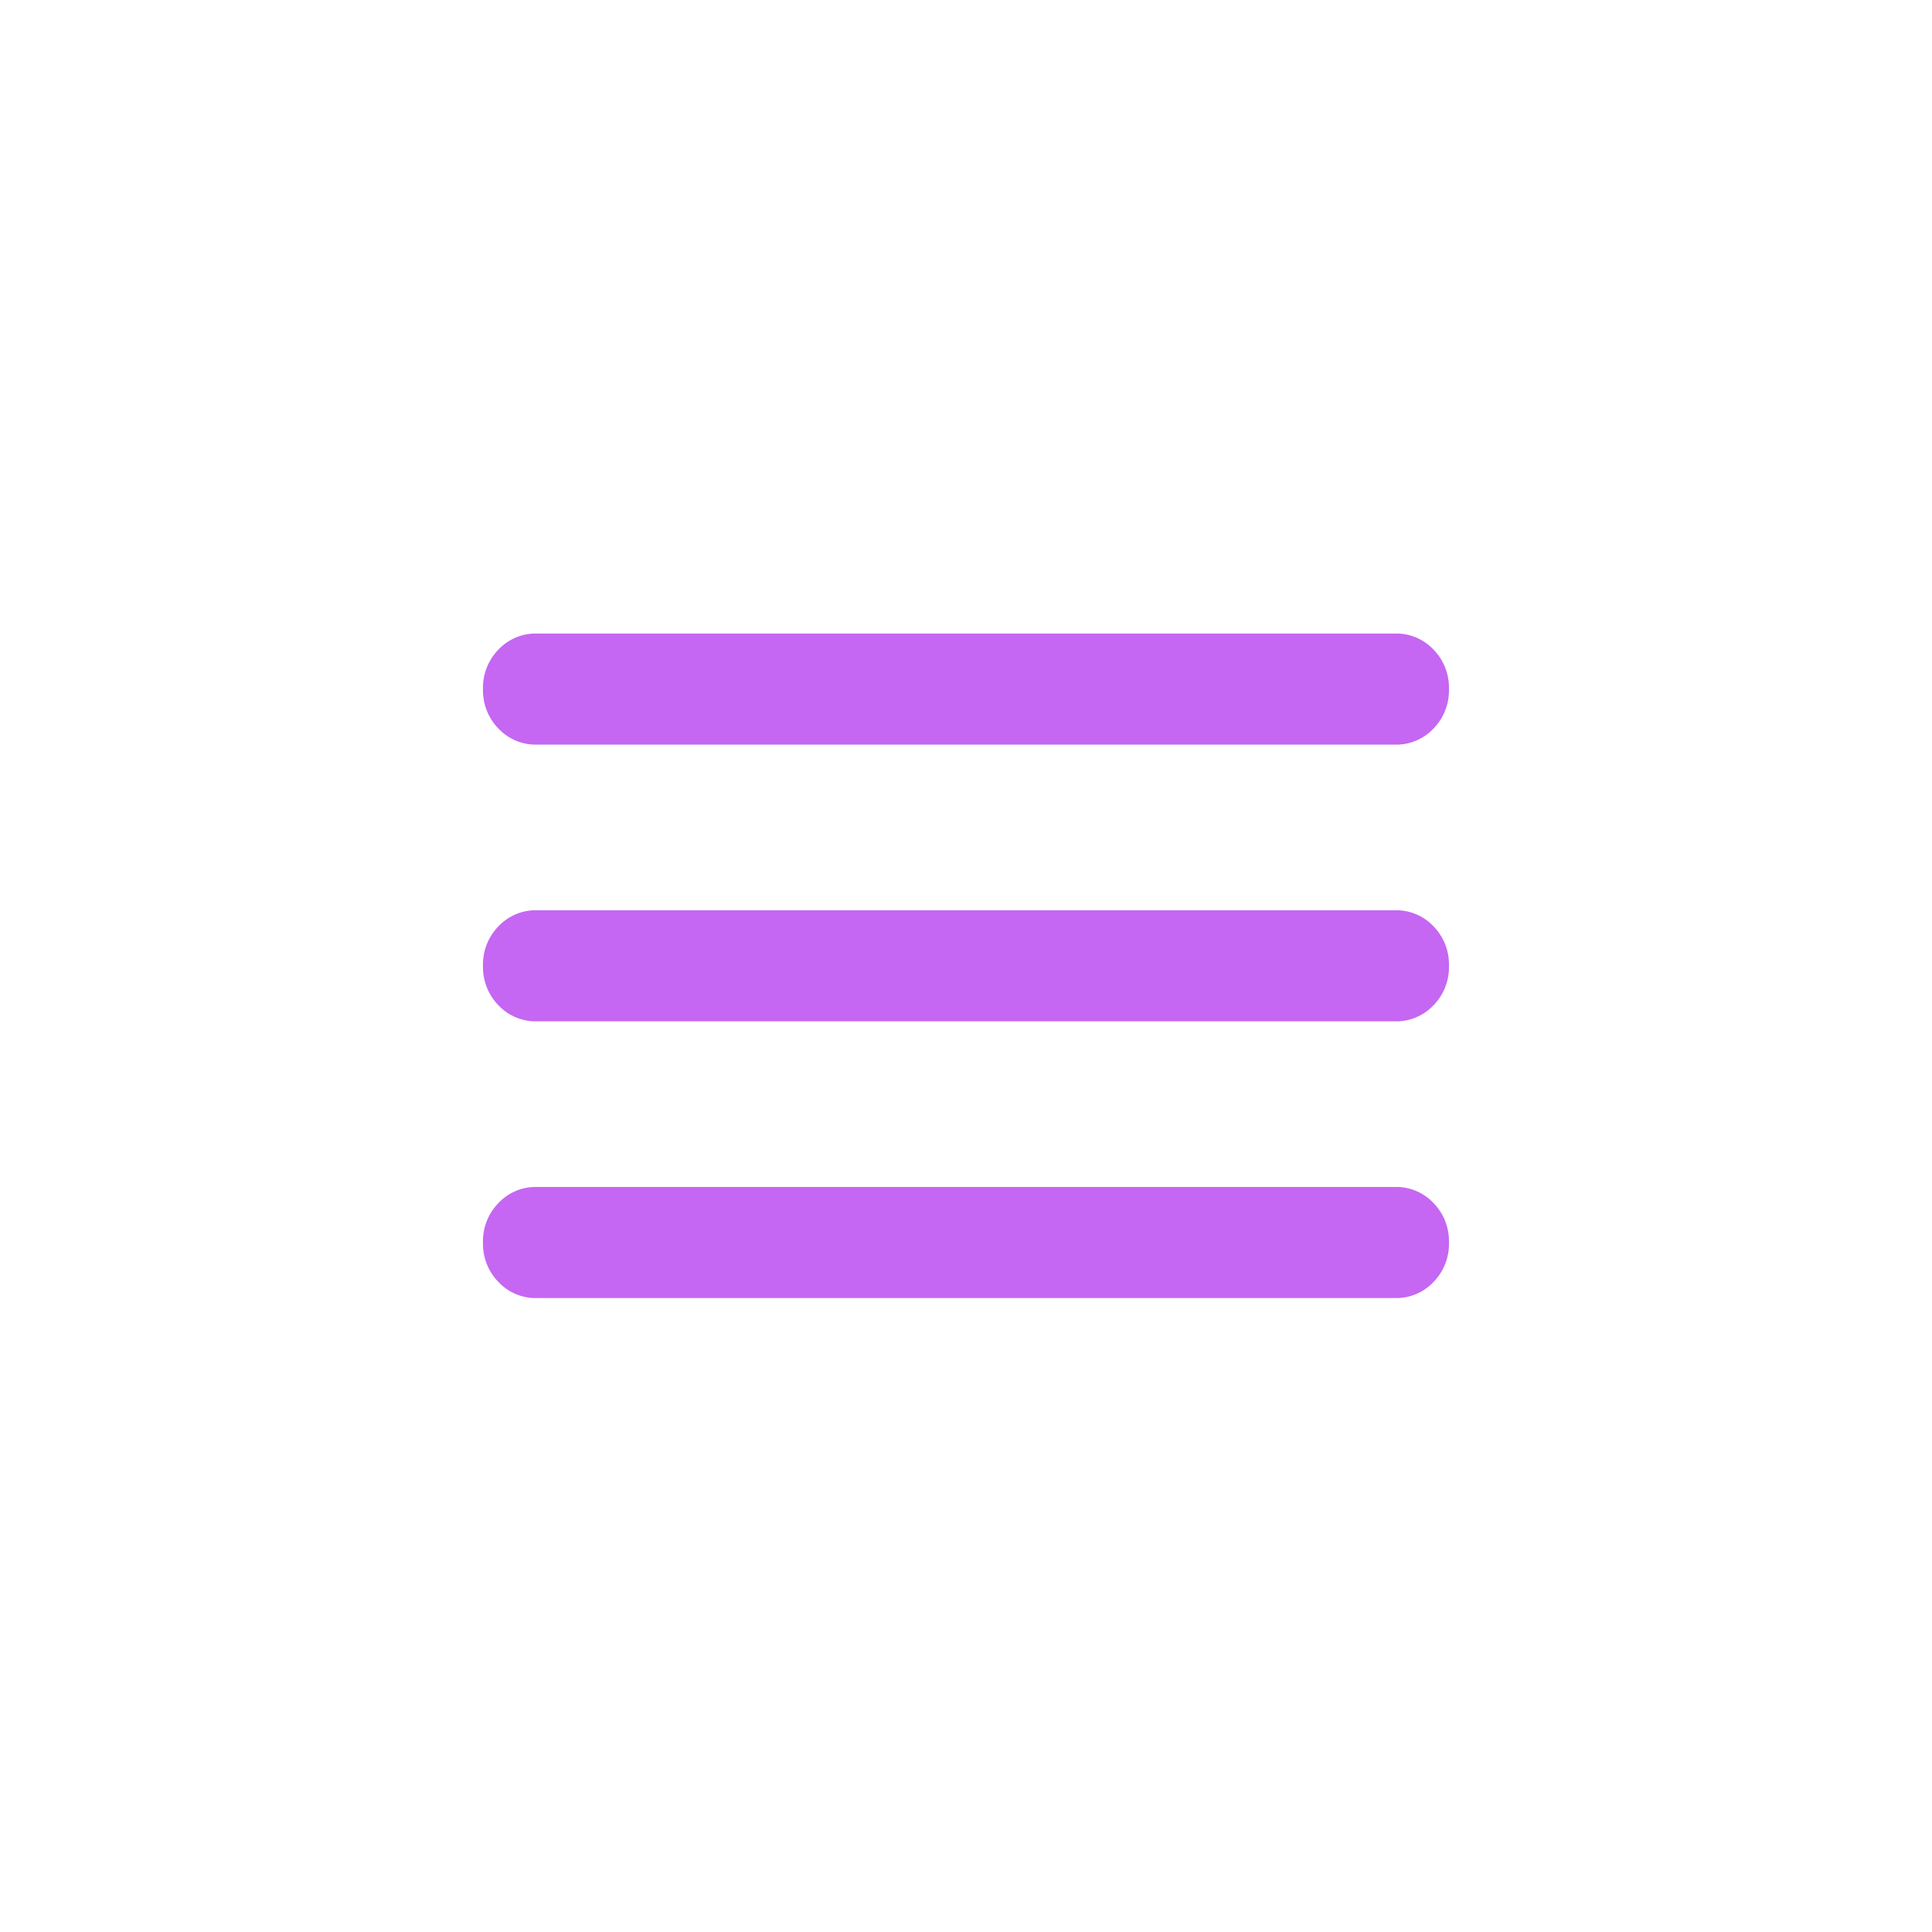 <svg xmlns="http://www.w3.org/2000/svg" xmlns:xlink="http://www.w3.org/1999/xlink" width="48" height="48" viewBox="0 0 48 48">
  <defs>
    <clipPath id="clip-path">
      <rect id="Rectángulo_528" data-name="Rectángulo 528" width="48" height="48" transform="translate(-2097 3321)" fill="#c567f2" stroke="#707070" stroke-width="1"/>
    </clipPath>
  </defs>
  <g id="icon-menu" transform="translate(2097 -3321)" clip-path="url(#clip-path)">
    <path id="menu_FILL0_wght400_GRAD0_opsz24" d="M121.333-703.5a1.27,1.27,0,0,1-.95-.4,1.352,1.352,0,0,1-.383-.98,1.352,1.352,0,0,1,.383-.98,1.27,1.27,0,0,1,.95-.4h21.333a1.27,1.27,0,0,1,.95.4,1.352,1.352,0,0,1,.383.98,1.352,1.352,0,0,1-.383.98,1.27,1.27,0,0,1-.95.4Zm0-6.875a1.271,1.271,0,0,1-.95-.4,1.353,1.353,0,0,1-.383-.98,1.352,1.352,0,0,1,.383-.98,1.271,1.271,0,0,1,.95-.4h21.333a1.271,1.271,0,0,1,.95.4,1.352,1.352,0,0,1,.383.98,1.353,1.353,0,0,1-.383.98,1.271,1.271,0,0,1-.95.4Zm0-6.875a1.27,1.27,0,0,1-.95-.4,1.352,1.352,0,0,1-.383-.98,1.352,1.352,0,0,1,.383-.98,1.27,1.27,0,0,1,.95-.4h21.333a1.27,1.27,0,0,1,.95.4,1.352,1.352,0,0,1,.383.98,1.352,1.352,0,0,1-.383.98,1.27,1.27,0,0,1-.95.4Z" transform="translate(-2205 4056.75)" fill="#c567f2"/>
  </g>
</svg>
